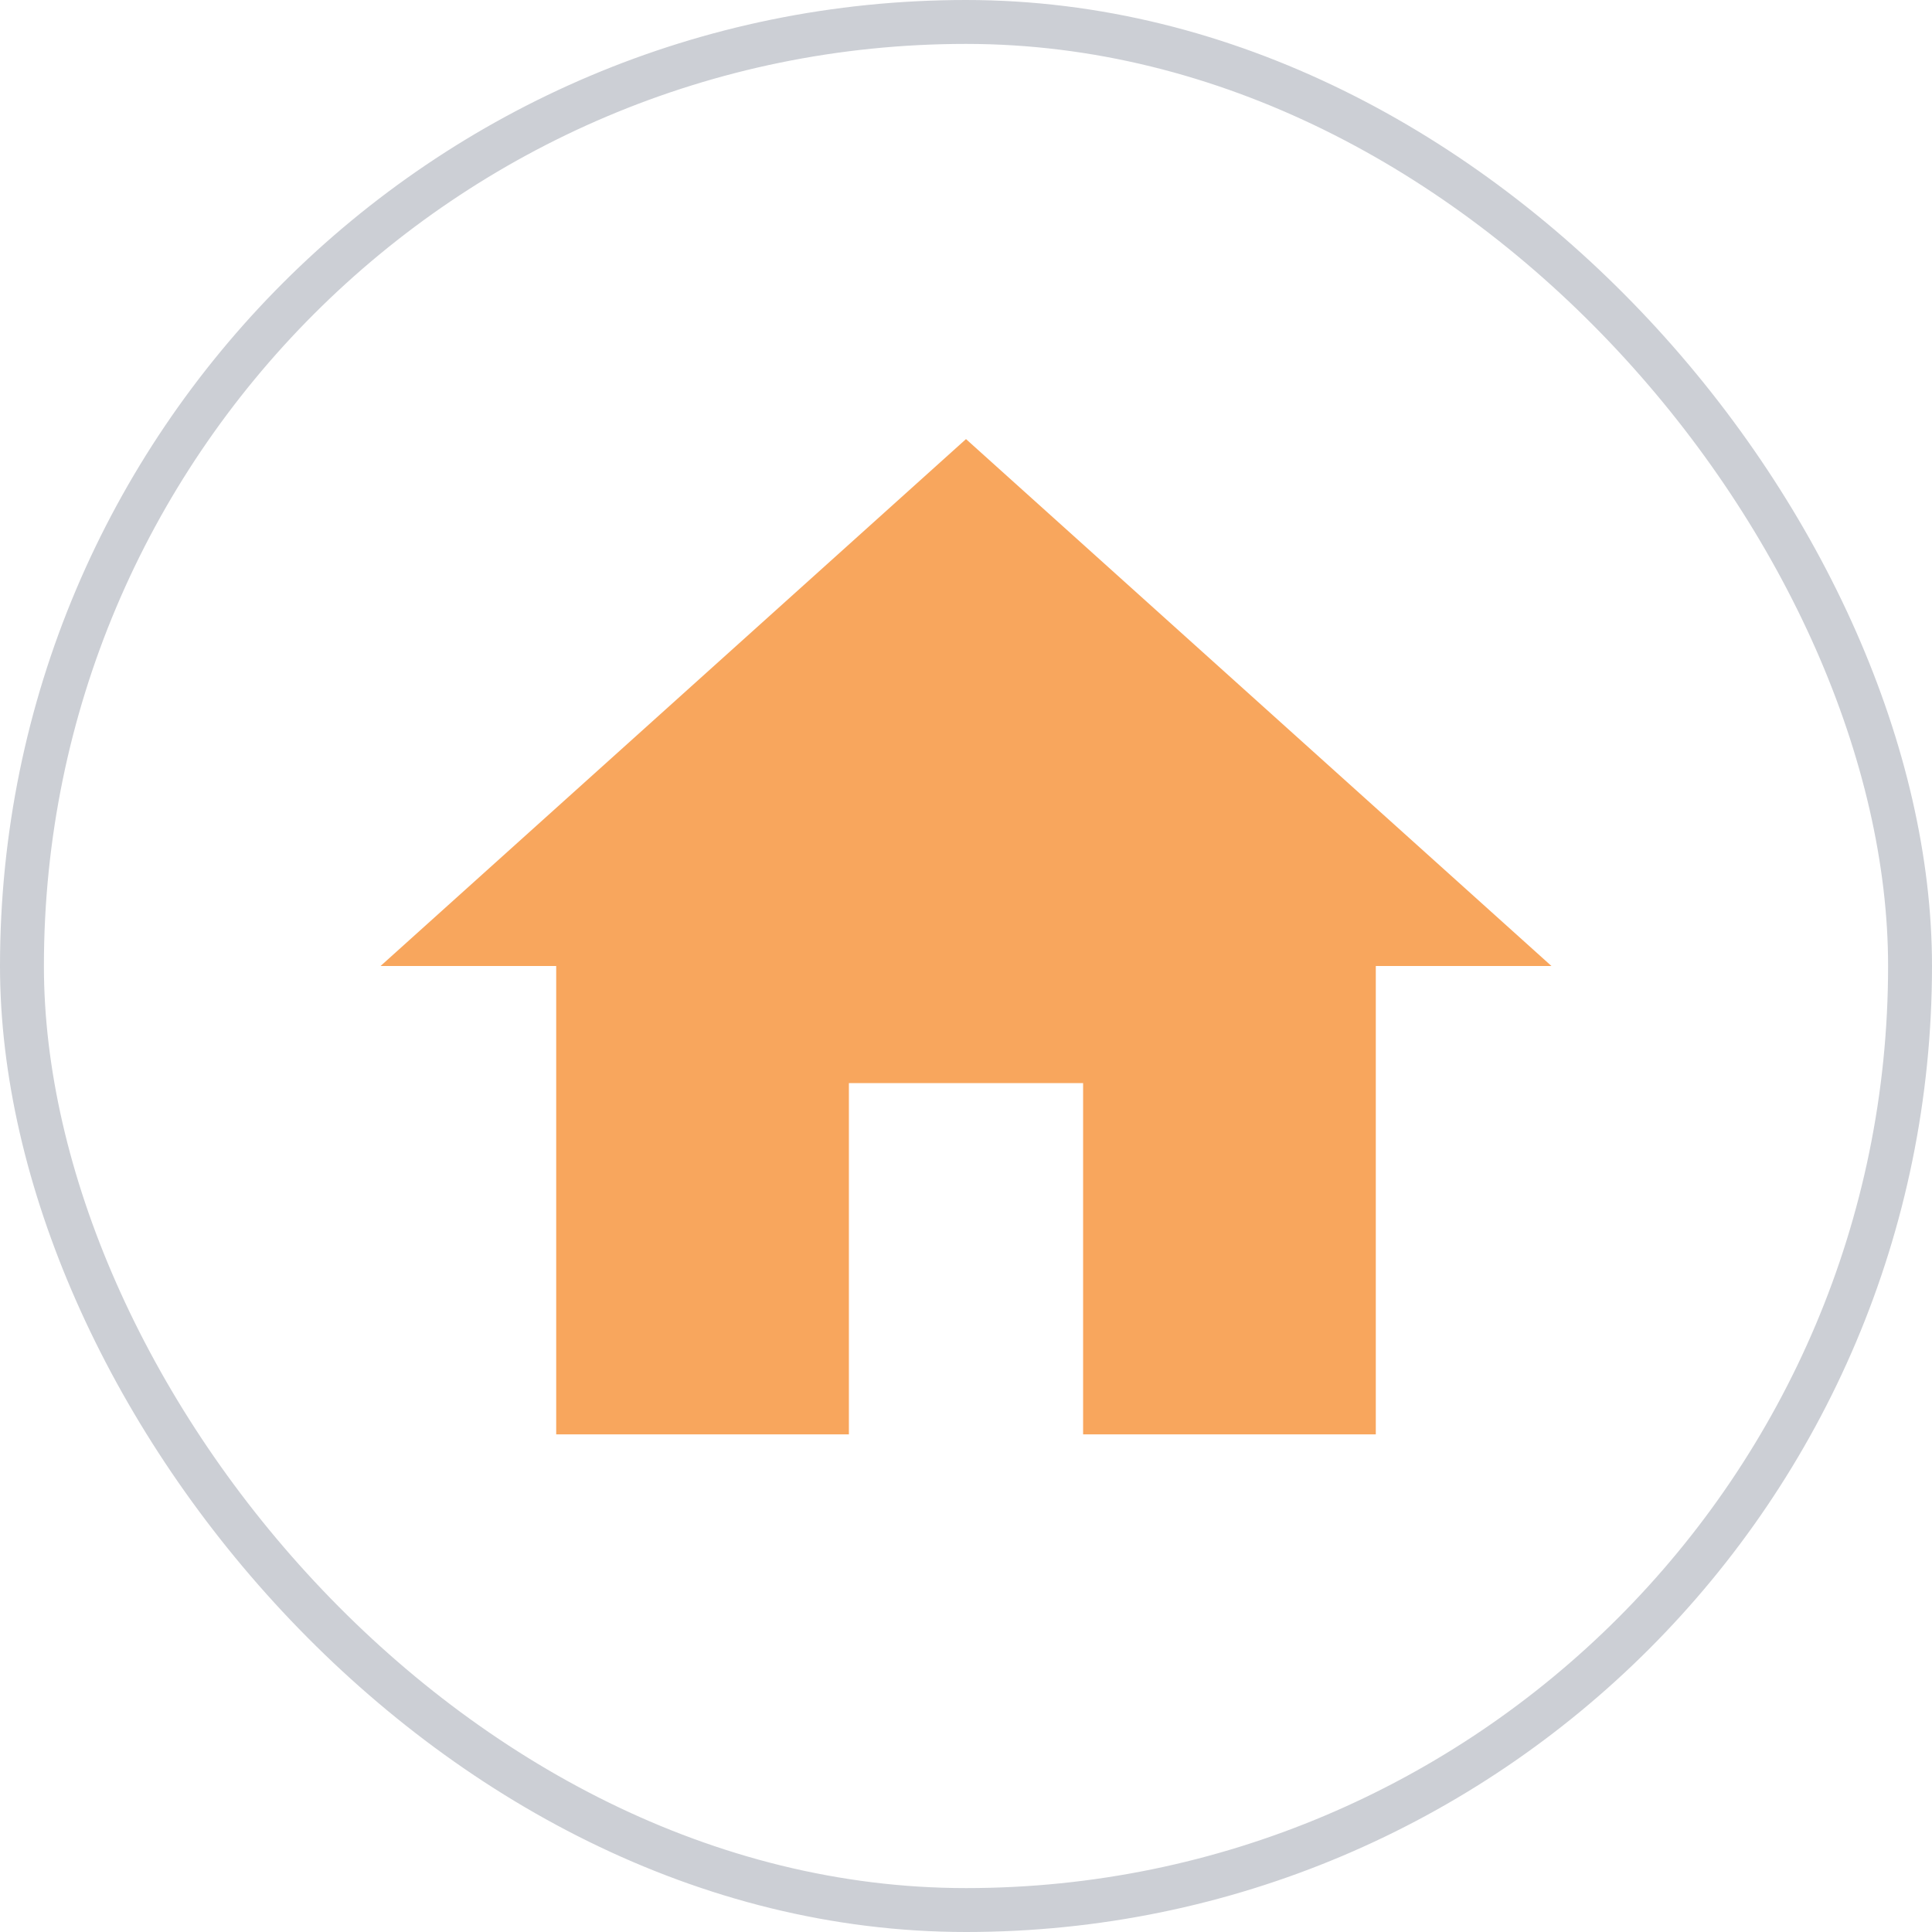 <svg width="44" height="44" viewBox="0 0 44 44" fill="none" xmlns="http://www.w3.org/2000/svg">
<rect x="0.5" y="0.5" width="43" height="43" rx="21.5" stroke="#CCCFD5"/>
<path d="M19.333 32.667V24.667H24.667V32.667H31.333V22H35.333L22 10L8.667 22H12.667V32.667H19.333Z" fill="#F8A65D"/>
</svg>
